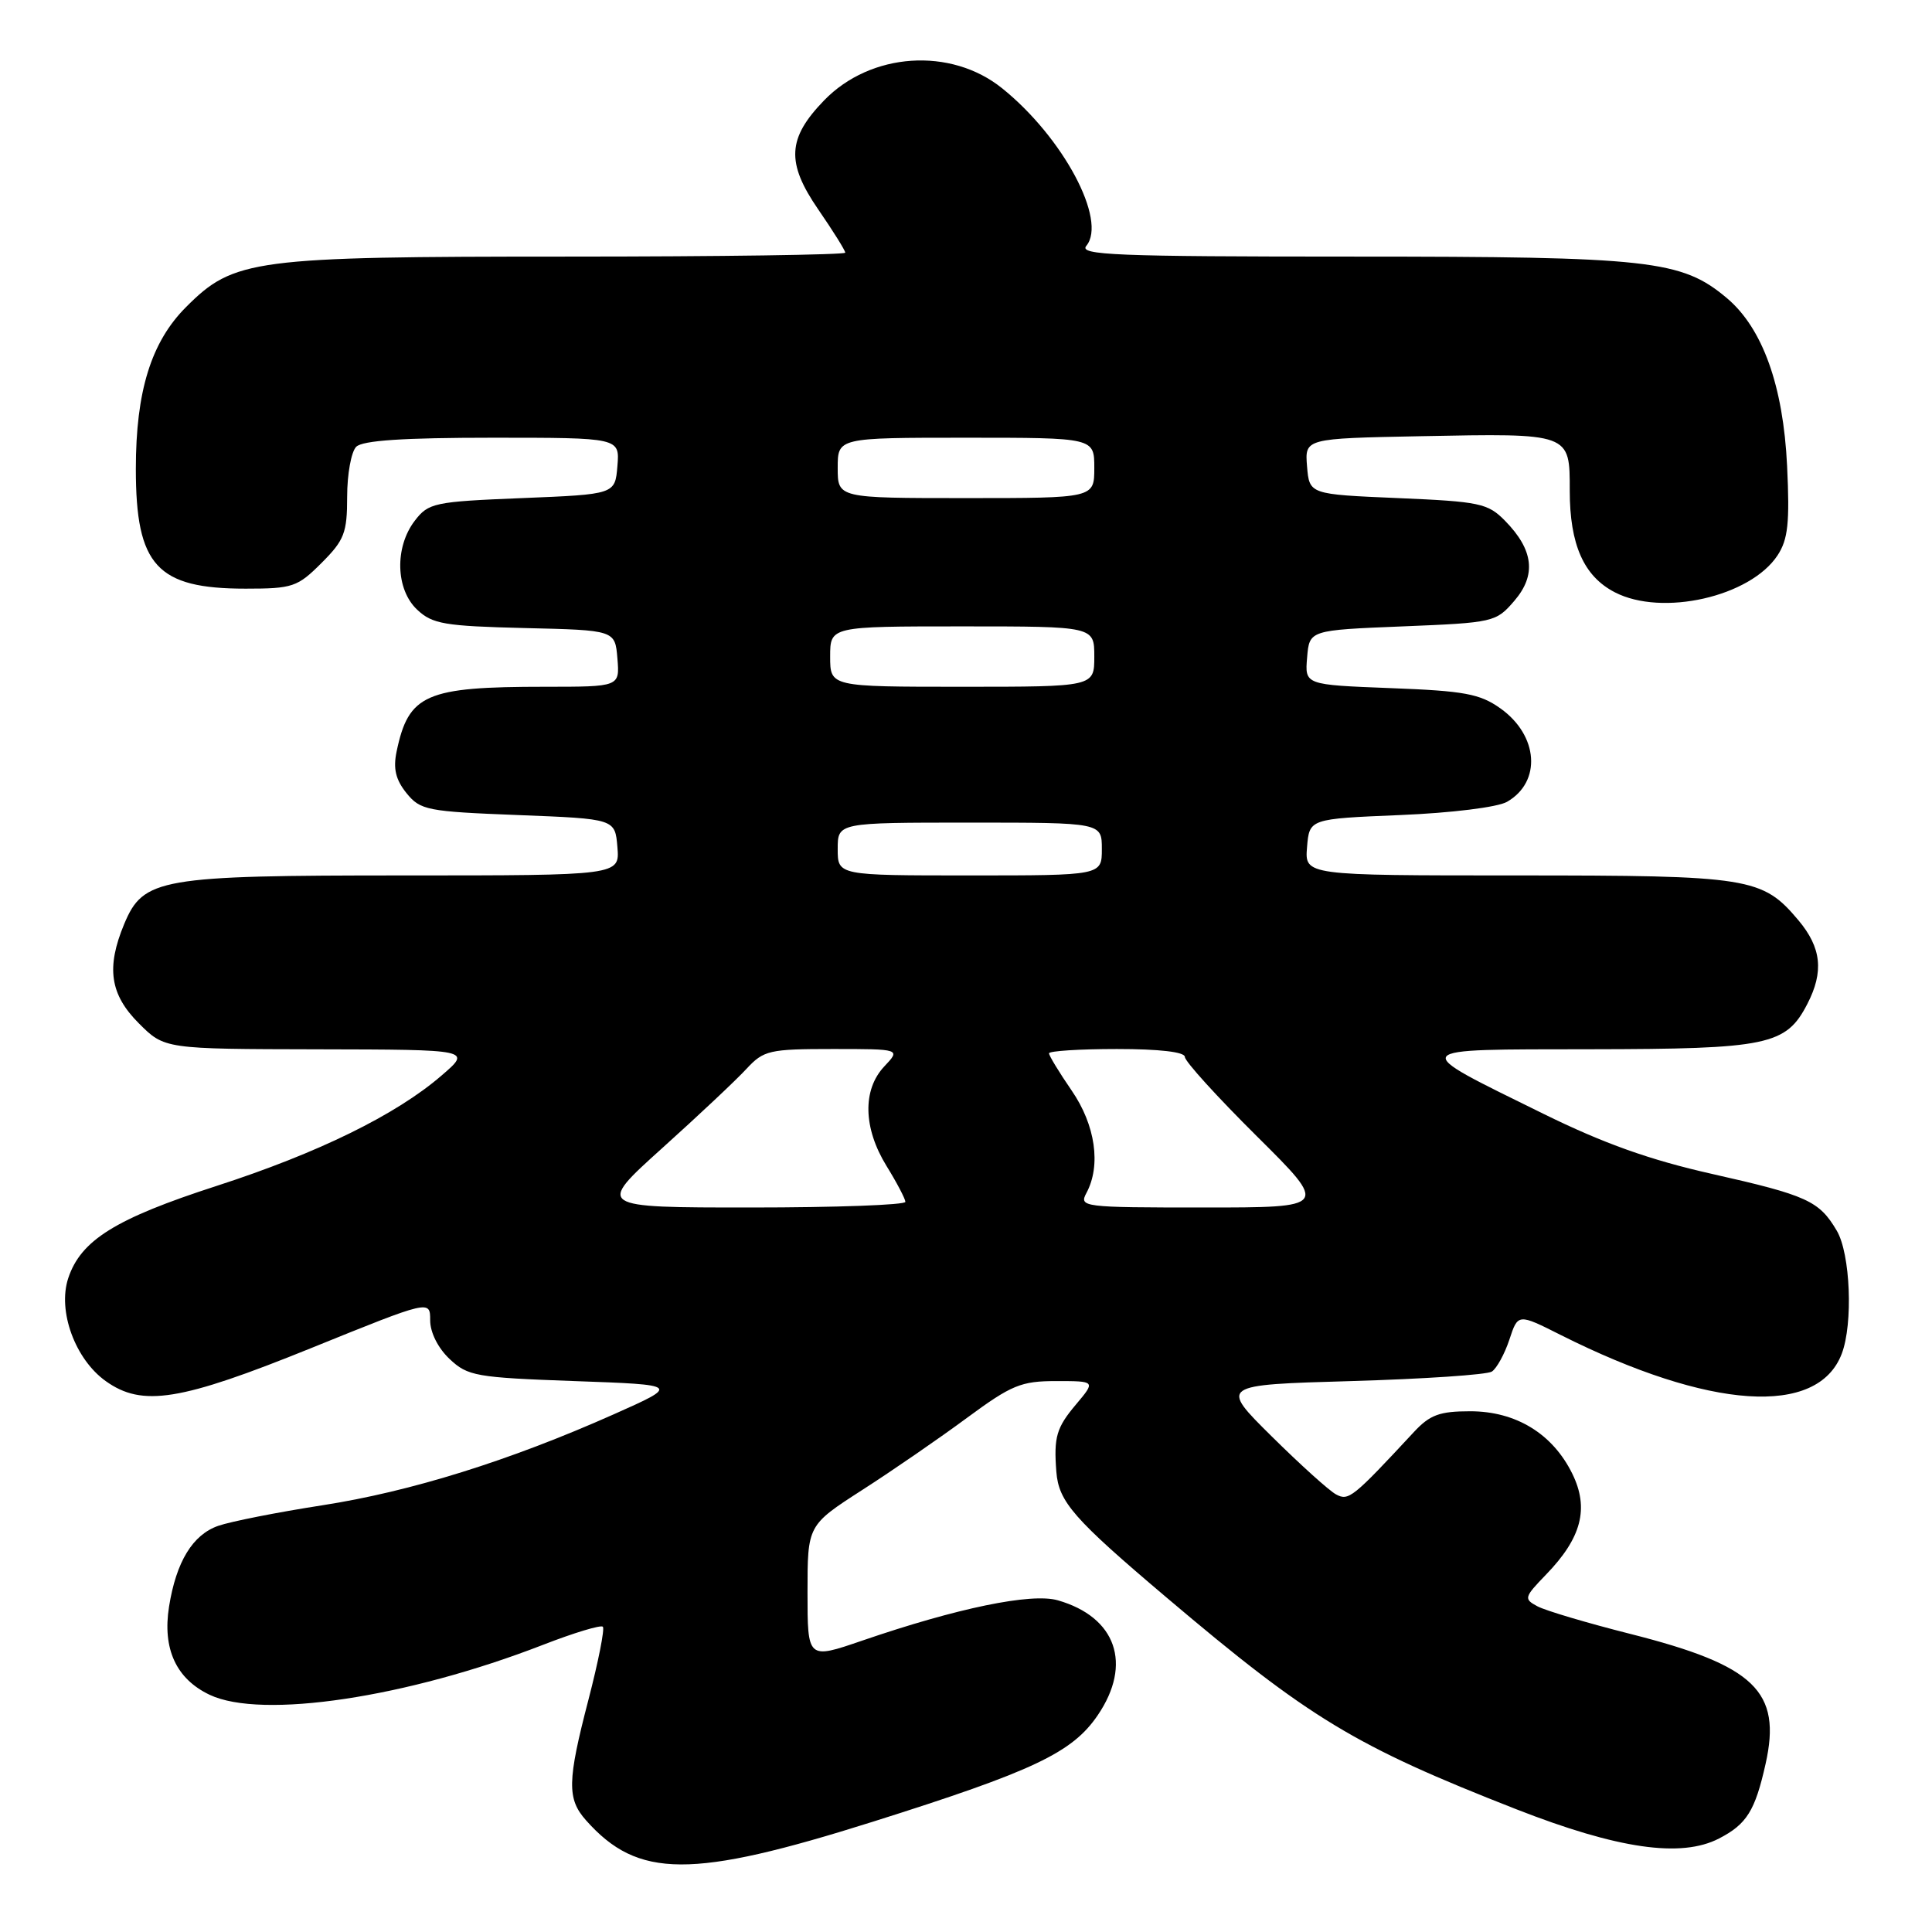 <?xml version="1.0" encoding="UTF-8" standalone="no"?>
<!DOCTYPE svg PUBLIC "-//W3C//DTD SVG 1.1//EN" "http://www.w3.org/Graphics/SVG/1.1/DTD/svg11.dtd" >
<svg xmlns="http://www.w3.org/2000/svg" xmlns:xlink="http://www.w3.org/1999/xlink" version="1.1" viewBox="0 0 256 256">
 <g >
 <path fill="currentColor"
d=" M 115.68 241.38 C 136.95 234.67 142.09 232.24 145.46 227.27 C 150.07 220.49 147.90 214.27 140.17 212.05 C 136.66 211.04 126.84 213.07 114.25 217.39 C 107.00 219.88 107.00 219.88 107.00 210.99 C 107.00 202.10 107.00 202.10 114.25 197.43 C 118.24 194.87 124.48 190.57 128.12 187.88 C 134.05 183.51 135.29 183.00 139.96 183.00 C 145.18 183.00 145.18 183.00 142.59 186.08 C 139.98 189.17 139.62 190.41 139.97 195.00 C 140.28 199.00 142.24 201.24 154.55 211.66 C 173.51 227.72 179.50 231.35 200.93 239.74 C 214.38 245.00 222.76 246.21 227.78 243.61 C 231.45 241.72 232.56 239.94 233.95 233.72 C 236.10 224.12 232.53 220.68 216.06 216.51 C 210.32 215.06 204.76 213.41 203.71 212.84 C 201.89 211.87 201.95 211.65 204.86 208.64 C 209.57 203.78 210.59 199.87 208.34 195.28 C 205.74 189.98 200.87 187.00 194.81 187.00 C 190.75 187.00 189.47 187.47 187.35 189.75 C 179.24 198.48 178.70 198.91 177.04 198.02 C 176.13 197.54 172.29 194.07 168.50 190.32 C 161.61 183.50 161.61 183.50 179.05 183.00 C 188.65 182.72 197.03 182.16 197.68 181.74 C 198.32 181.32 199.37 179.41 200.00 177.51 C 201.14 174.04 201.14 174.04 206.82 176.90 C 226.54 186.80 240.86 187.76 244.04 179.38 C 245.56 175.39 245.19 166.13 243.38 163.07 C 241.05 159.12 239.46 158.39 226.85 155.55 C 218.59 153.69 212.51 151.52 204.50 147.58 C 186.45 138.69 186.17 139.07 210.80 139.03 C 234.26 139.00 236.66 138.50 239.48 133.03 C 241.69 128.76 241.35 125.57 238.30 121.94 C 233.52 116.26 231.88 116.00 200.97 116.00 C 172.88 116.00 172.88 116.00 173.19 112.25 C 173.50 108.50 173.50 108.50 185.50 108.00 C 192.33 107.72 198.44 106.96 199.68 106.25 C 204.29 103.61 203.86 97.46 198.82 93.87 C 196.09 91.93 194.06 91.55 184.27 91.18 C 172.89 90.74 172.89 90.74 173.20 87.12 C 173.50 83.50 173.50 83.50 185.84 83.00 C 197.94 82.51 198.23 82.44 200.66 79.61 C 203.60 76.19 203.21 72.86 199.42 69.00 C 197.15 66.69 196.09 66.46 185.23 66.00 C 173.50 65.50 173.50 65.50 173.19 61.80 C 172.89 58.10 172.89 58.10 188.19 57.80 C 208.17 57.41 208.00 57.35 208.00 65.02 C 208.00 72.17 209.86 76.36 213.97 78.48 C 220.24 81.73 231.94 79.07 235.54 73.58 C 236.92 71.47 237.16 69.28 236.80 61.74 C 236.29 51.11 233.55 43.49 228.82 39.50 C 222.82 34.46 218.70 34.00 179.20 34.00 C 147.79 34.00 142.92 33.80 143.94 32.58 C 146.74 29.20 140.87 18.20 132.79 11.70 C 125.97 6.21 115.37 6.93 109.20 13.30 C 104.33 18.32 104.15 21.54 108.42 27.75 C 110.39 30.61 112.00 33.19 112.00 33.48 C 112.00 33.76 95.43 34.00 75.18 34.00 C 33.51 34.00 31.00 34.33 24.67 40.67 C 20.03 45.30 18.00 51.84 18.00 62.13 C 18.00 74.96 20.79 78.00 32.55 78.00 C 38.78 78.00 39.42 77.78 42.60 74.60 C 45.63 71.57 46.00 70.61 46.00 65.80 C 46.00 62.83 46.54 59.86 47.20 59.20 C 48.04 58.36 53.48 58.00 65.26 58.00 C 82.12 58.00 82.12 58.00 81.81 61.75 C 81.50 65.50 81.50 65.50 69.19 66.00 C 57.52 66.47 56.78 66.63 54.96 69.00 C 52.27 72.51 52.42 78.11 55.28 80.79 C 57.30 82.69 58.89 82.96 69.53 83.22 C 81.50 83.50 81.50 83.50 81.81 87.25 C 82.12 91.00 82.12 91.00 72.19 91.00 C 56.38 91.00 54.14 91.98 52.55 99.59 C 52.08 101.85 52.43 103.31 53.86 105.09 C 55.70 107.36 56.58 107.53 68.66 108.00 C 81.50 108.50 81.50 108.50 81.81 112.25 C 82.12 116.00 82.12 116.00 53.53 116.00 C 21.13 116.00 19.00 116.37 16.46 122.43 C 14.05 128.22 14.57 131.77 18.40 135.60 C 21.80 139.00 21.80 139.00 42.15 139.04 C 62.50 139.08 62.50 139.08 58.50 142.52 C 52.48 147.72 42.14 152.79 28.70 157.14 C 15.29 161.48 10.71 164.33 9.04 169.37 C 7.61 173.71 9.95 180.11 14.02 183.01 C 18.86 186.46 23.89 185.65 41.25 178.62 C 57.00 172.24 57.00 172.24 57.00 174.95 C 57.00 176.56 58.04 178.63 59.58 180.08 C 61.98 182.34 63.06 182.53 76.12 183.00 C 90.09 183.50 90.09 183.50 81.29 187.42 C 67.49 193.56 54.43 197.64 42.70 199.46 C 36.76 200.38 30.56 201.61 28.92 202.18 C 25.53 203.36 23.35 206.93 22.40 212.88 C 21.51 218.48 23.34 222.46 27.78 224.57 C 34.67 227.84 53.91 224.95 71.95 217.95 C 76.04 216.36 79.61 215.28 79.88 215.55 C 80.15 215.81 79.28 220.19 77.96 225.27 C 75.17 235.99 75.12 238.36 77.65 241.20 C 84.53 248.95 91.59 248.98 115.68 241.38 Z  M 87.76 152.12 C 92.57 147.79 97.59 143.07 98.92 141.62 C 101.20 139.17 101.92 139.00 110.35 139.00 C 119.35 139.00 119.35 139.00 117.17 141.31 C 114.26 144.41 114.38 149.48 117.47 154.50 C 118.83 156.70 119.95 158.84 119.97 159.25 C 119.99 159.66 110.78 160.00 99.51 160.00 C 79.02 160.00 79.02 160.00 87.76 152.12 Z  M 143.96 158.07 C 145.92 154.41 145.15 149.08 142.00 144.50 C 140.35 142.10 139.00 139.88 139.00 139.57 C 139.00 139.26 143.05 139.00 148.00 139.00 C 153.63 139.00 157.00 139.39 157.00 140.05 C 157.00 140.63 161.29 145.35 166.53 150.55 C 176.05 160.00 176.05 160.00 159.49 160.00 C 143.43 160.00 142.96 159.94 143.96 158.07 Z  M 111.00 112.50 C 111.00 109.00 111.00 109.00 128.50 109.00 C 146.00 109.00 146.00 109.00 146.00 112.50 C 146.00 116.00 146.00 116.00 128.50 116.00 C 111.00 116.00 111.00 116.00 111.00 112.50 Z  M 110.00 87.00 C 110.00 83.00 110.00 83.00 127.50 83.00 C 145.00 83.00 145.00 83.00 145.00 87.00 C 145.00 91.00 145.00 91.00 127.50 91.00 C 110.00 91.00 110.00 91.00 110.00 87.00 Z  M 111.00 62.00 C 111.00 58.00 111.00 58.00 128.00 58.00 C 145.00 58.00 145.00 58.00 145.00 62.00 C 145.00 66.00 145.00 66.00 128.00 66.00 C 111.00 66.00 111.00 66.00 111.00 62.00 Z "/>
</g>
</svg>
